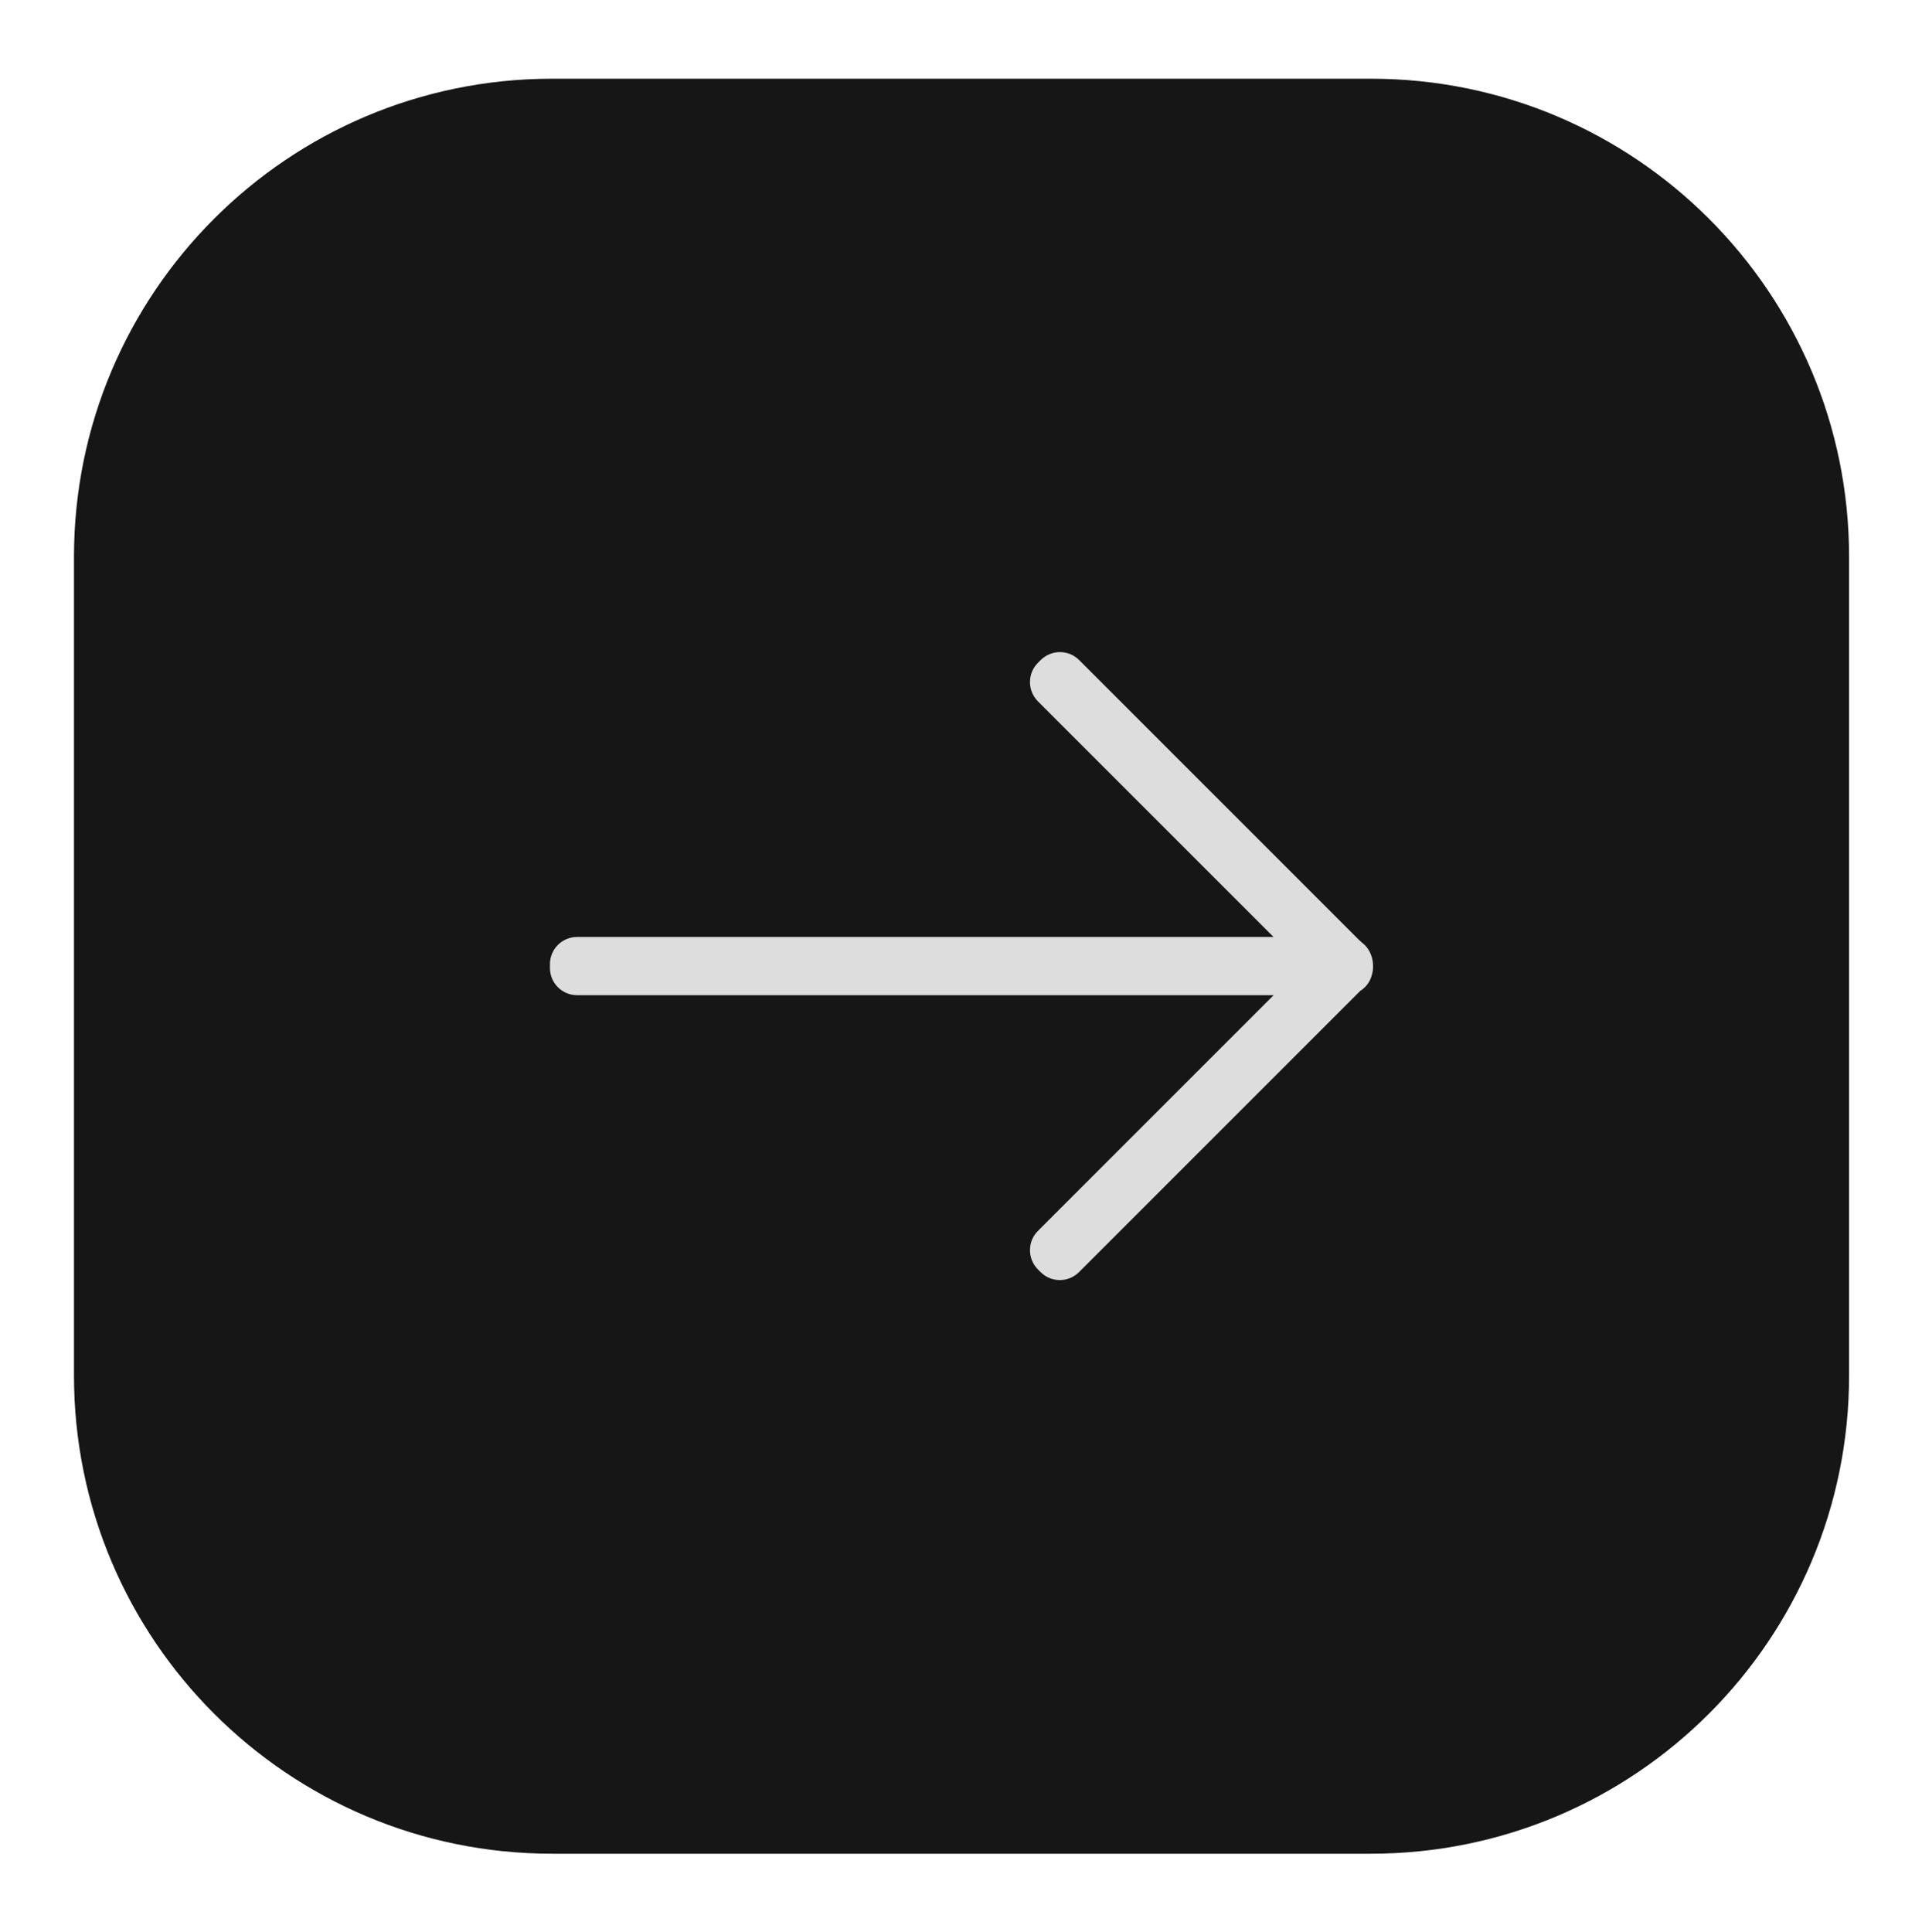 <?xml version="1.0" encoding="utf-8"?>
<!-- Generator: Adobe Illustrator 25.0.1, SVG Export Plug-In . SVG Version: 6.00 Build 0)  -->
<svg version="1.1" id="Layer_1" xmlns="http://www.w3.org/2000/svg" x="0px" y="0px"
     viewBox="0 0 199 200" style="enable-background:new 0 0 199 200;" xml:space="preserve">
<style type="text/css">
	.st0{fill:#161616;}
	.st1{fill:#DDDDDD;}
</style>
<path class="st0" d="M141.93,191.93H57.17c-27.34,0-49.51-22.17-49.51-49.51V57.66c0-27.34,22.17-49.51,49.51-49.51h84.77
	c27.34,0,49.51,22.17,49.51,49.51v84.77C191.44,169.77,169.28,191.93,141.93,191.93z"/>
<path class="st1" d="M141.01,102.48c0.49-0.37,0.84-0.87,1-1.44c0.11-0.35,0.16-0.65,0.15-0.97V100c0-0.31-0.04-0.62-0.13-0.91
	c-0.19-0.63-0.53-1.13-1.02-1.5l-0.28-0.25l-29-29c-1.1-1.1-2.88-1.09-3.98,0l-0.29,0.29c-1.09,1.09-1.09,2.88,0,3.98l24.4,24.4
	H59.75c-1.55,0-2.81,1.26-2.81,2.81v0.41c0,1.55,1.26,2.81,2.81,2.81h72.12l-24.41,24.41c-1.09,1.09-1.09,2.88,0,3.98l0.28,0.28
	c1.1,1.1,2.88,1.1,3.98,0l29.13-29.13L141.01,102.48z"/>
</svg>
